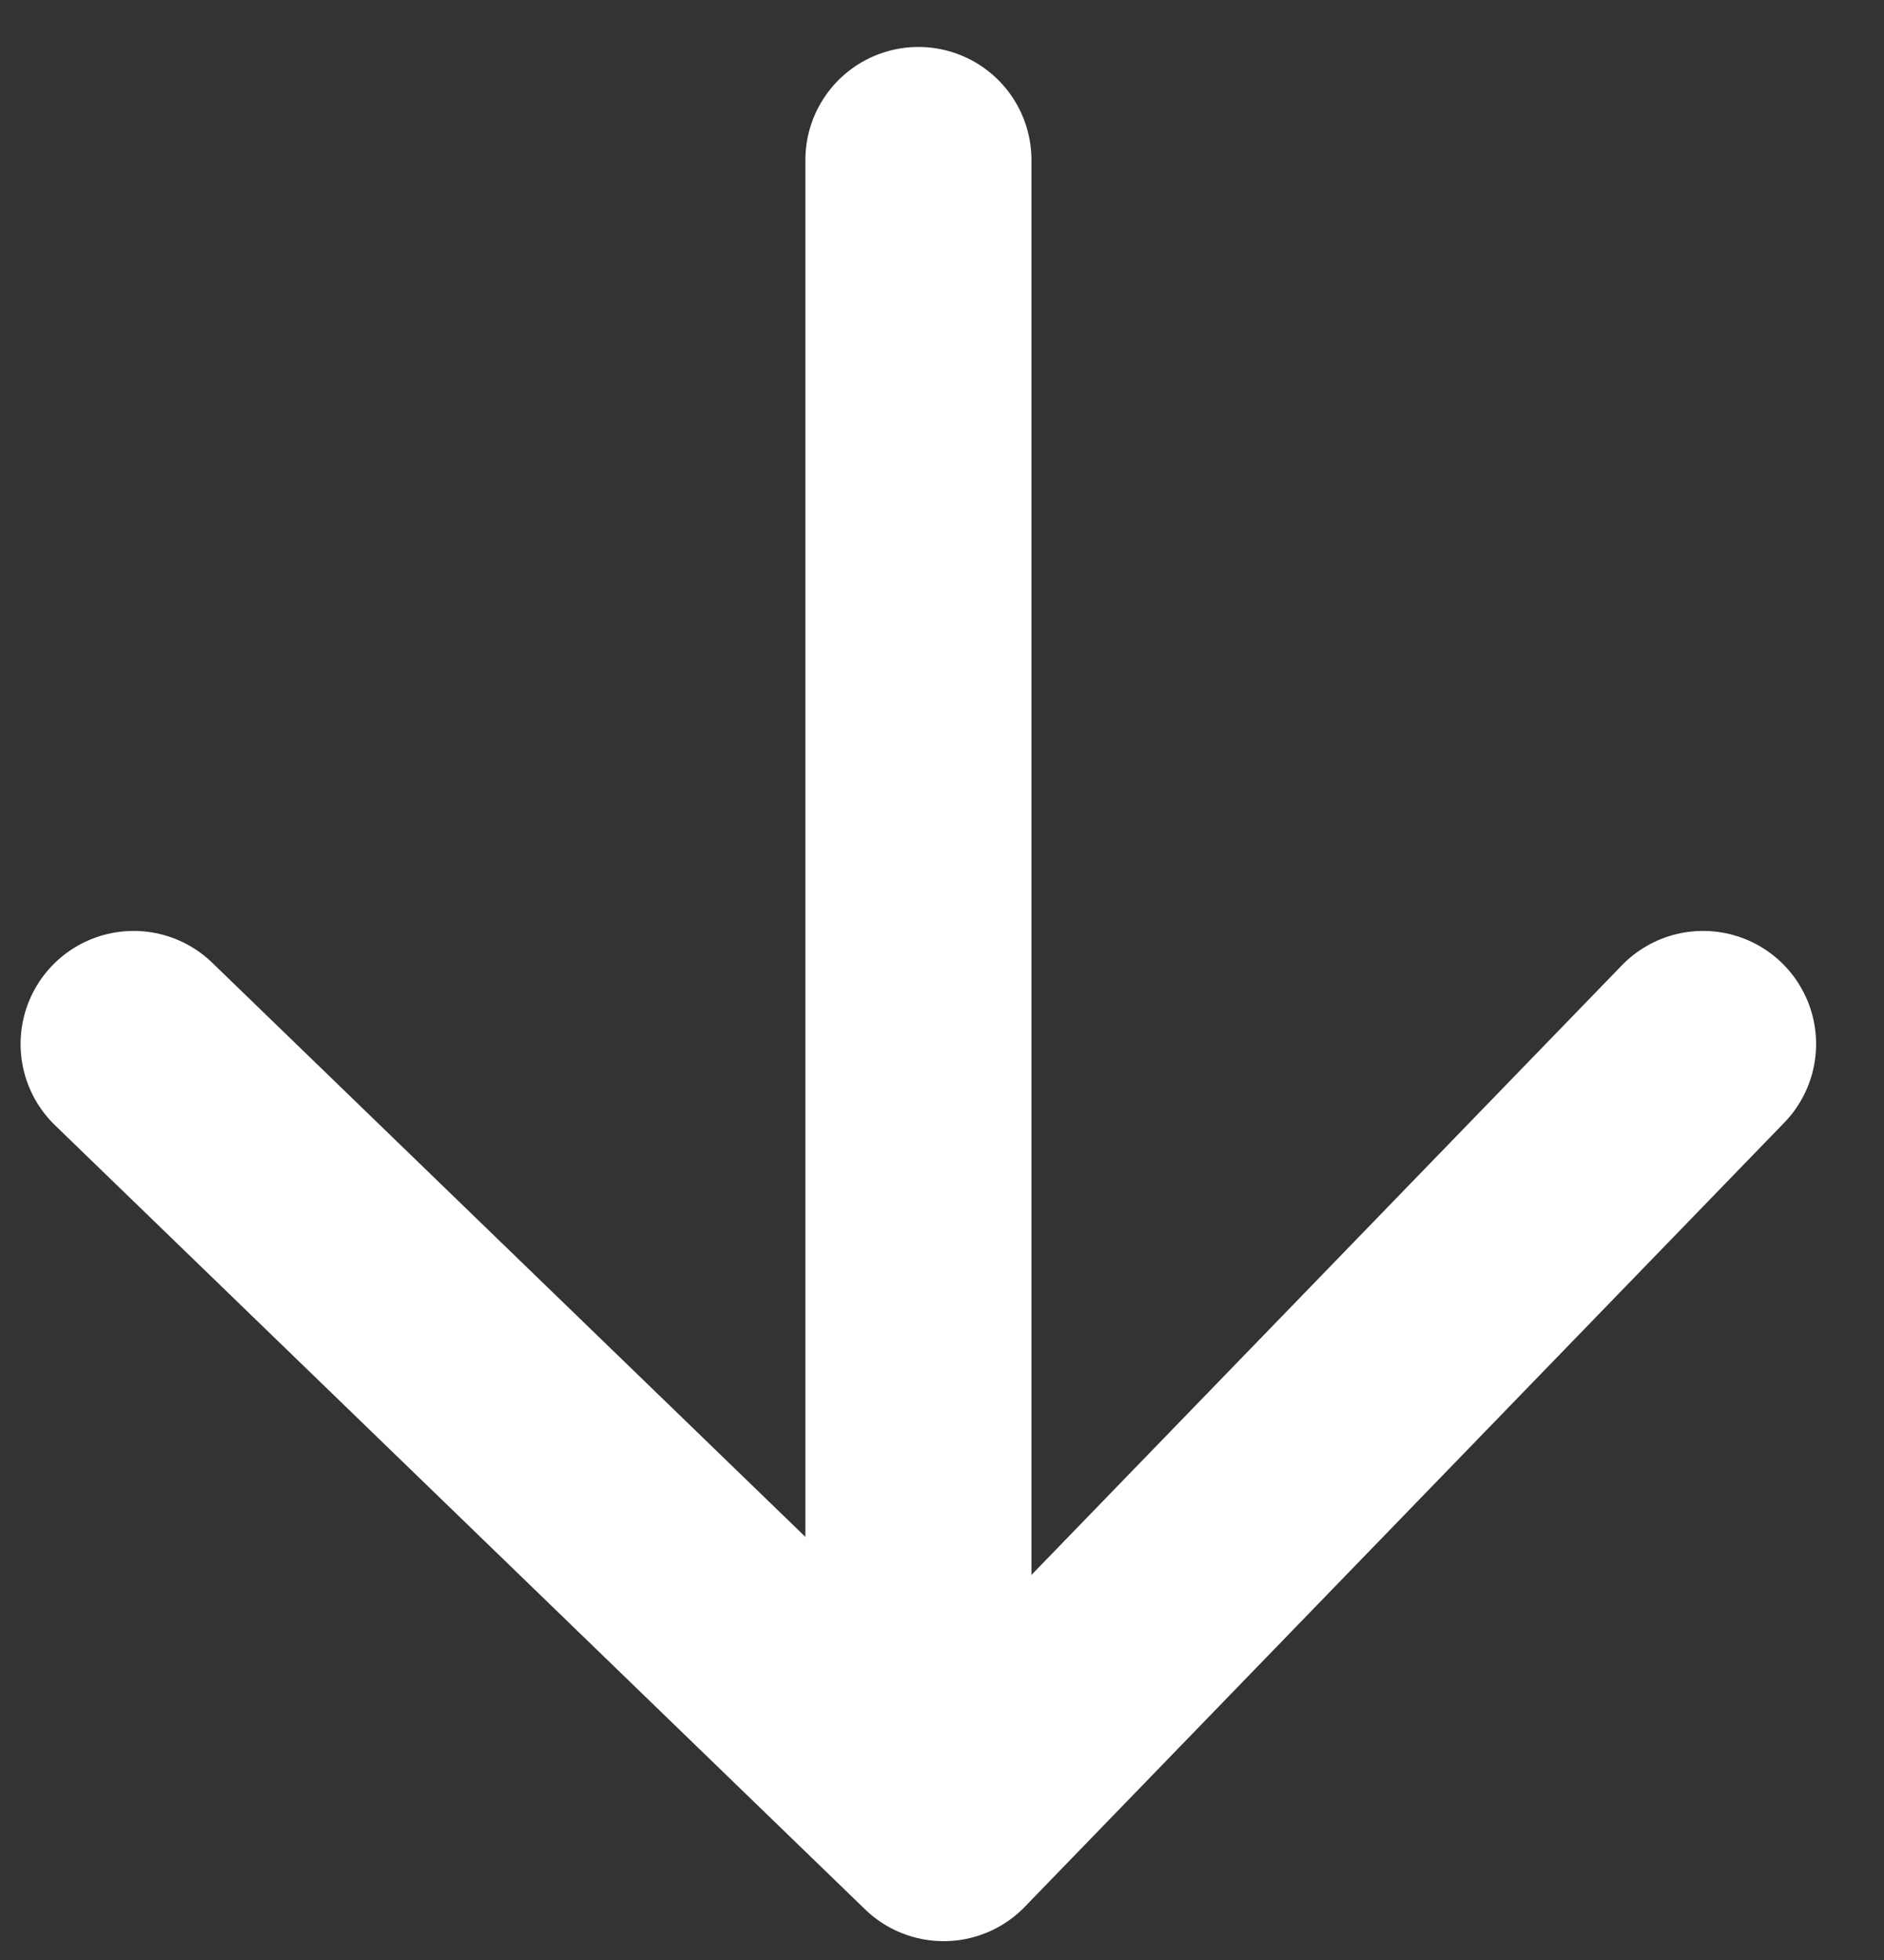 <svg width="25" height="26" viewBox="0 0 25 26" fill="none" xmlns="http://www.w3.org/2000/svg">
<rect x="0" y="0" width="25" height="26" fill="#333333" stroke="none"/>
<path d="M1.773 13.849L12.522 24.25L22.599 13.849" stroke="white" stroke-width="3" stroke-linecap="round" stroke-linejoin="round"/>
<path d="M12.187 22.924L12.187 2.123" stroke="white" stroke-width="3" stroke-linecap="round" stroke-linejoin="round"/>
</svg>
